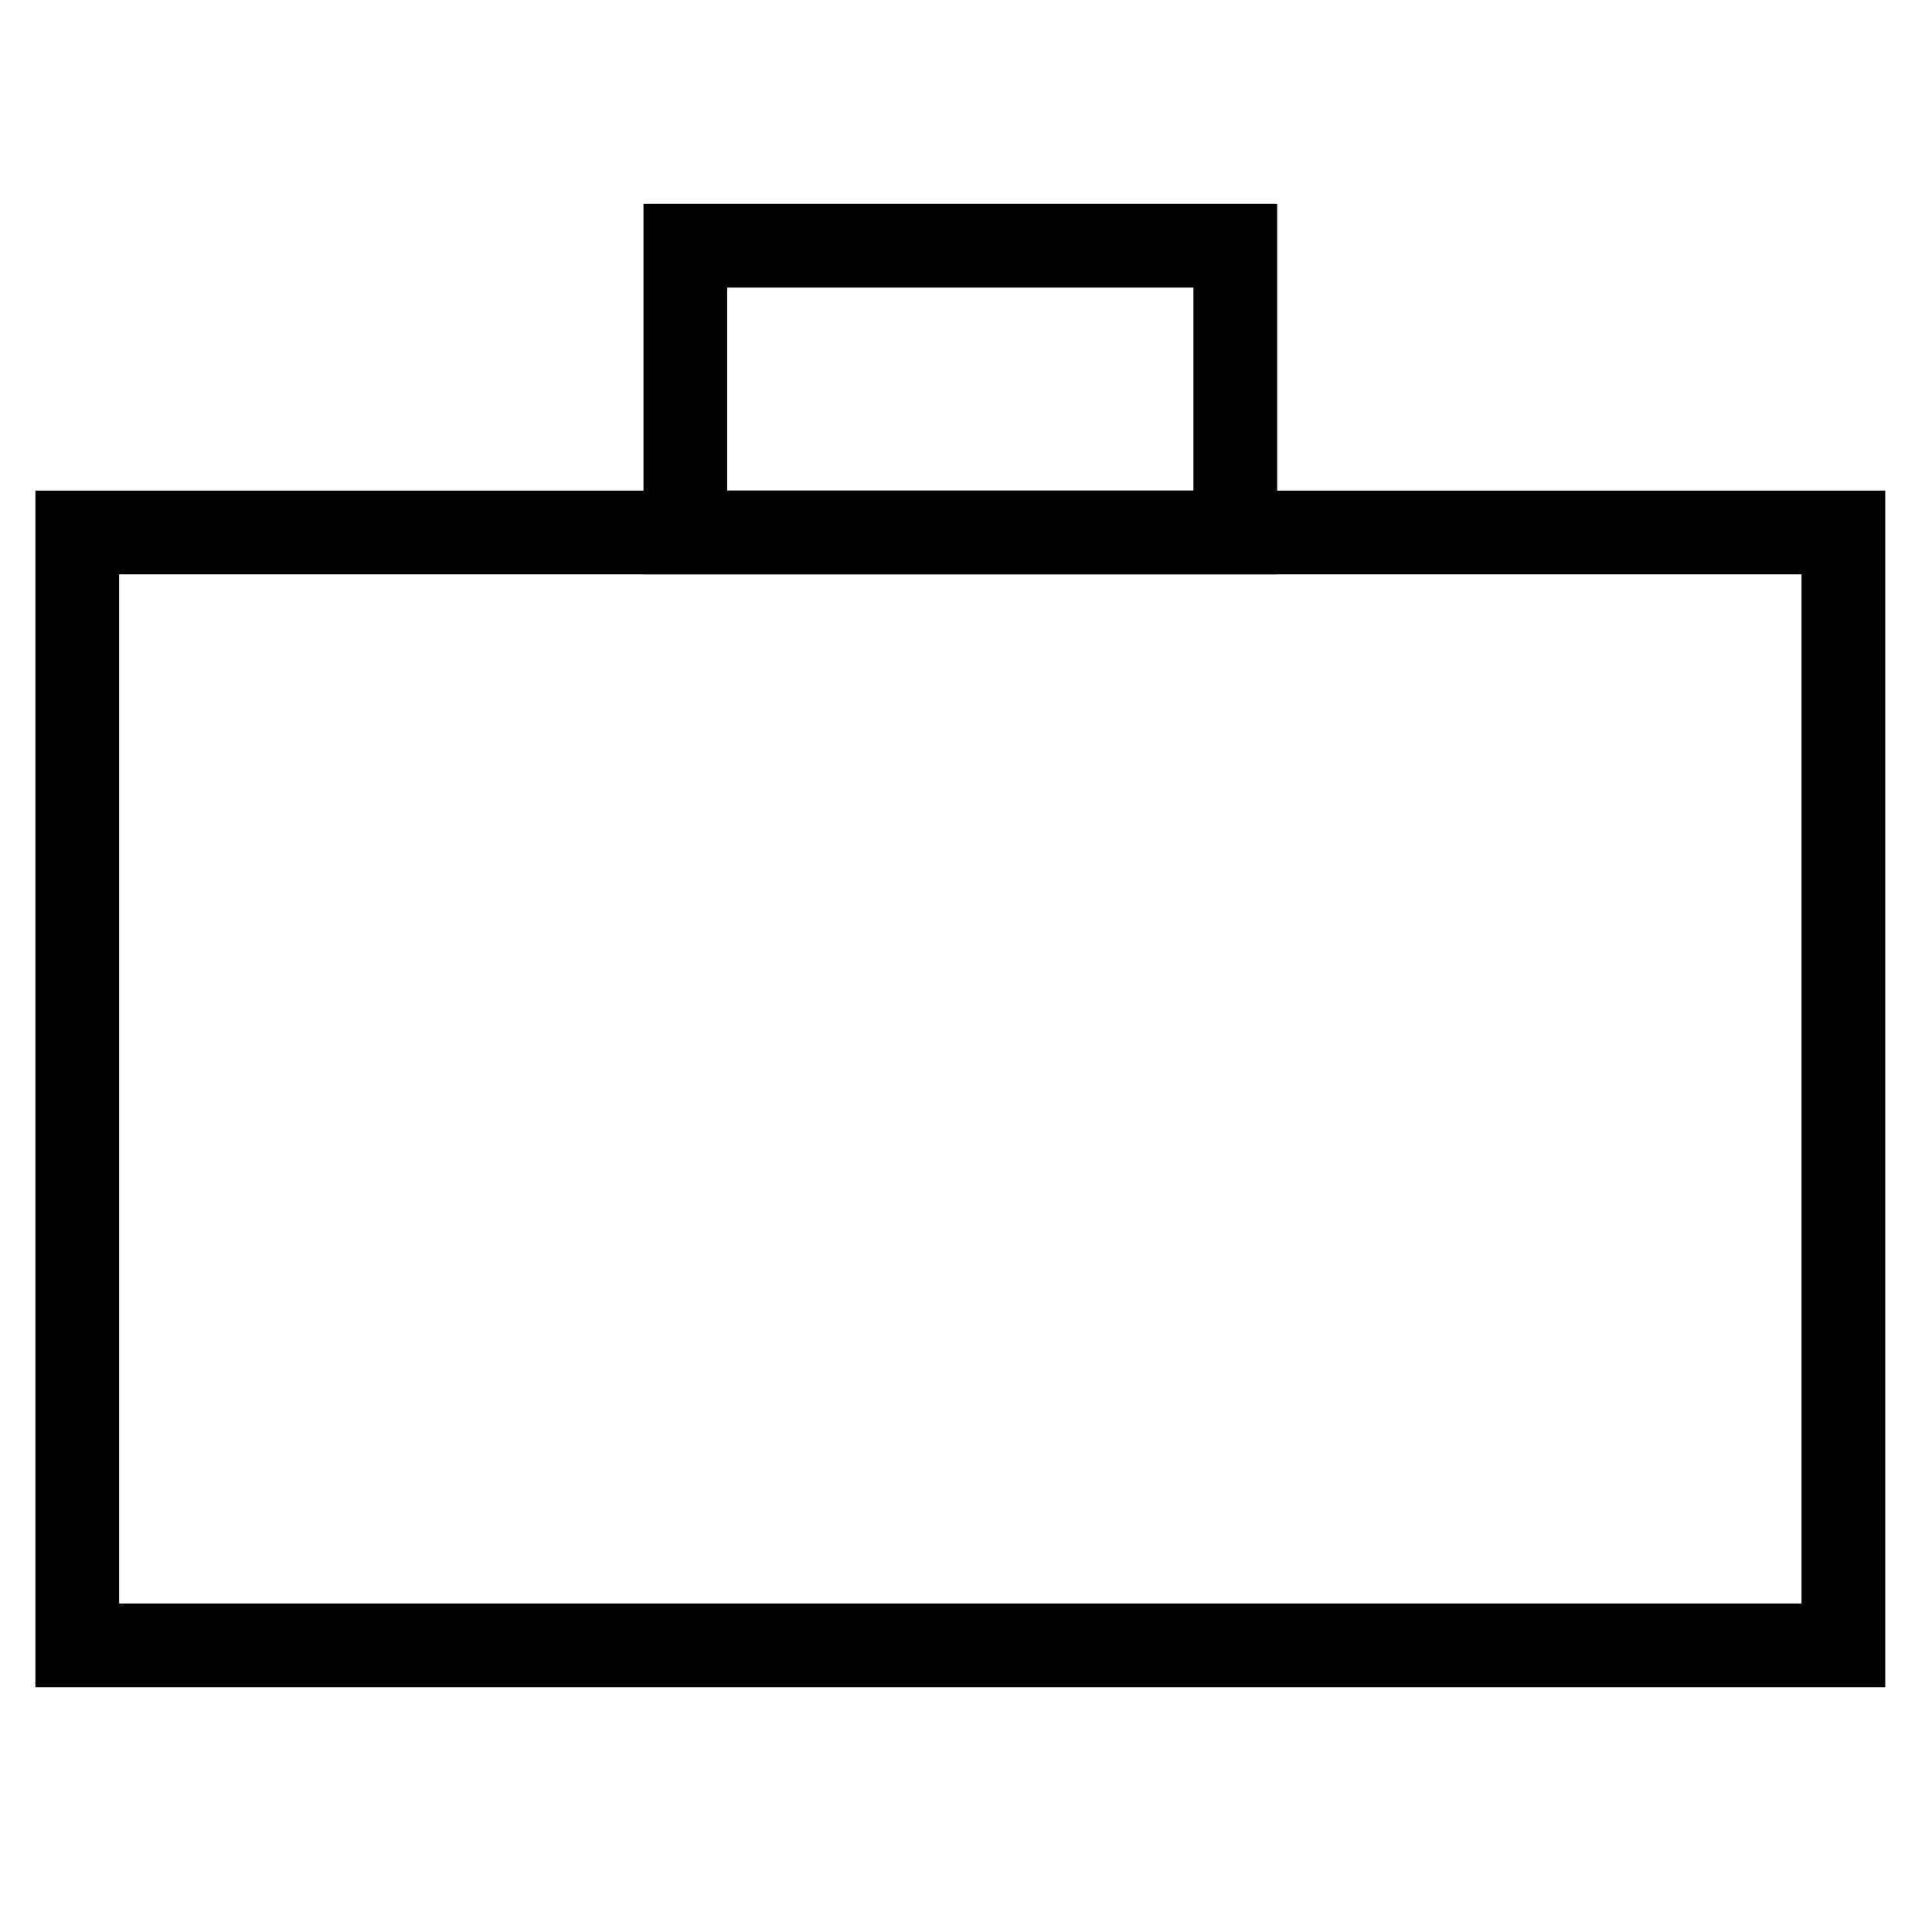 <?xml version="1.0" encoding="utf-8"?>
<!-- Generator: Adobe Illustrator 15.0.0, SVG Export Plug-In  -->
<!DOCTYPE svg PUBLIC "-//W3C//DTD SVG 1.1//EN" "http://www.w3.org/Graphics/SVG/1.1/DTD/svg11.dtd">
<svg version="1.1"
	 xmlns="http://www.w3.org/2000/svg" xmlns:xlink="http://www.w3.org/1999/xlink" xmlns:a="http://ns.adobe.com/AdobeSVGViewerExtensions/3.0/"
	 x="0px" y="0px" width="600px" height="600px" viewBox="-10.994 -63.308 600 600"
	 overflow="visible" enable-background="new -10.994 -63.308 600 600" xml:space="preserve">
<defs>
</defs>
<rect x="13" y="102.056" fill="none" stroke="#010101" stroke-width="26" stroke-miterlimit="10" width="548.48" height="345.62"/>
<rect x="201.842" y="13" fill="none" stroke="#010101" stroke-width="26" stroke-miterlimit="10" width="170.794" height="89.056"/>
</svg>
